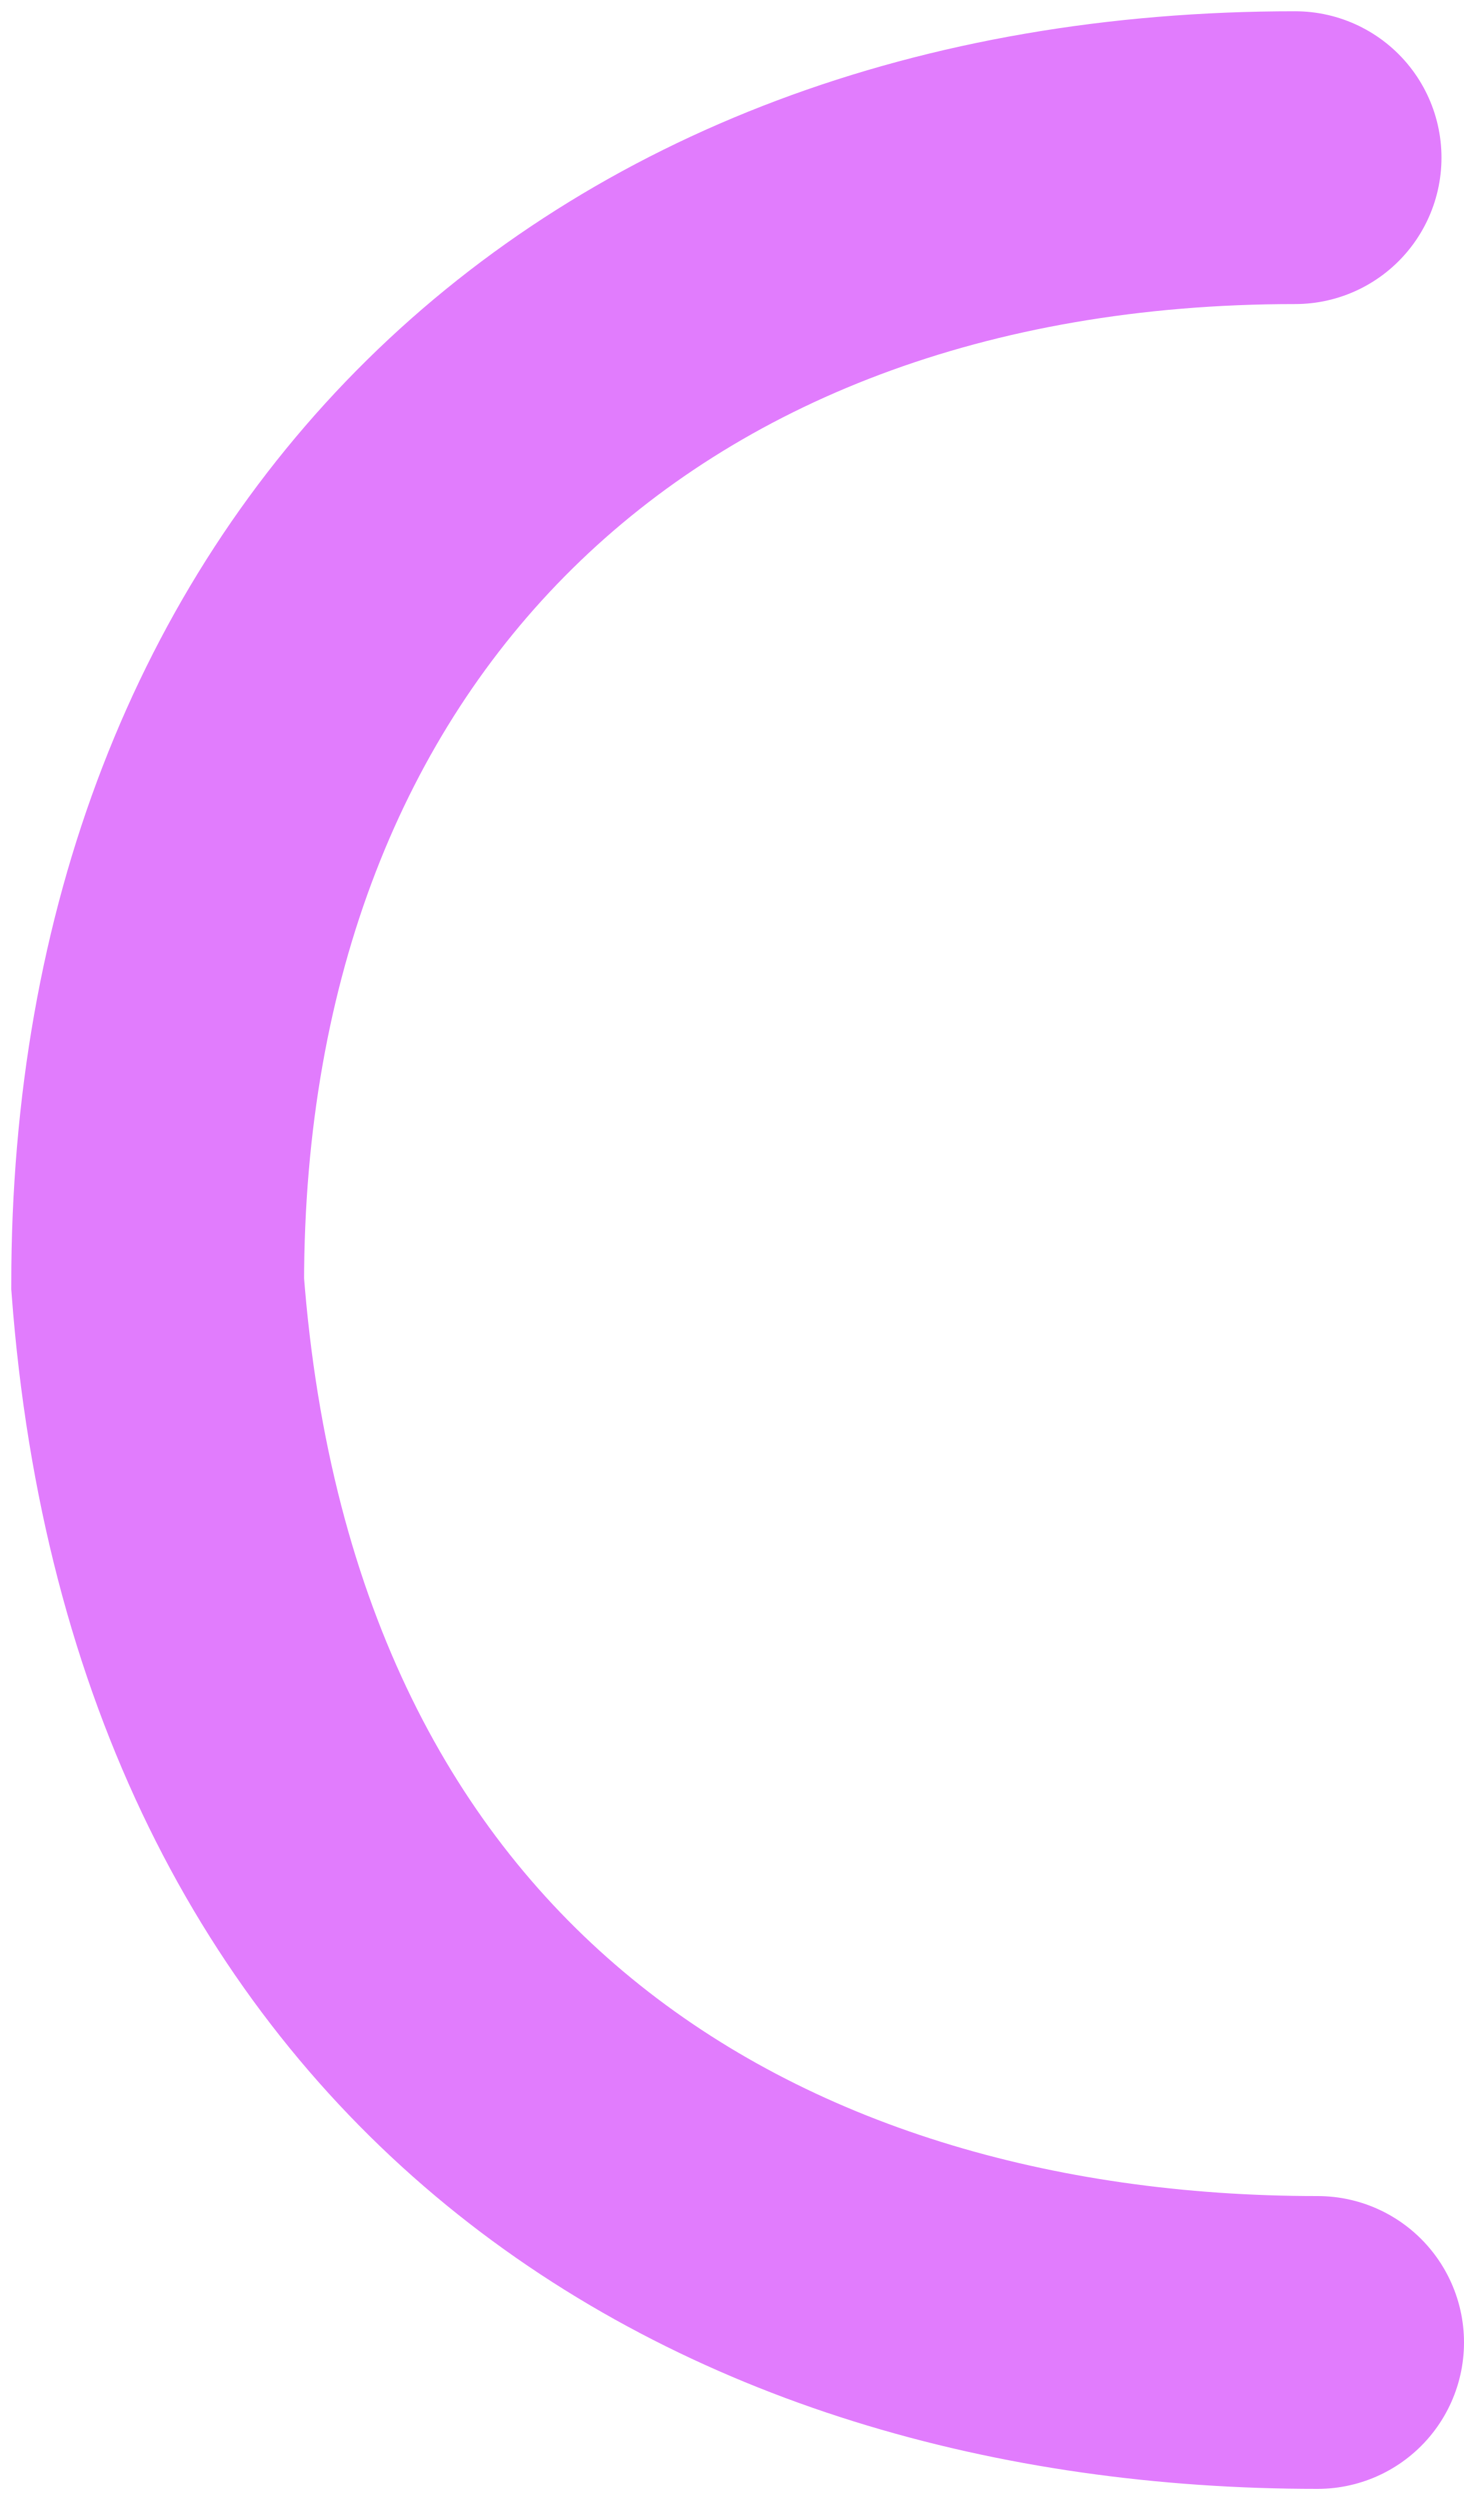 <svg width="65" height="111" viewBox="0 0 65 111" fill="none" xmlns="http://www.w3.org/2000/svg">
<path d="M58.5 104C32.5 104 9.5 90 7 57C7 26.624 27.124 7 57.5 7" stroke="#E17CFD" stroke-width="13" stroke-linecap="round"/>
</svg>
